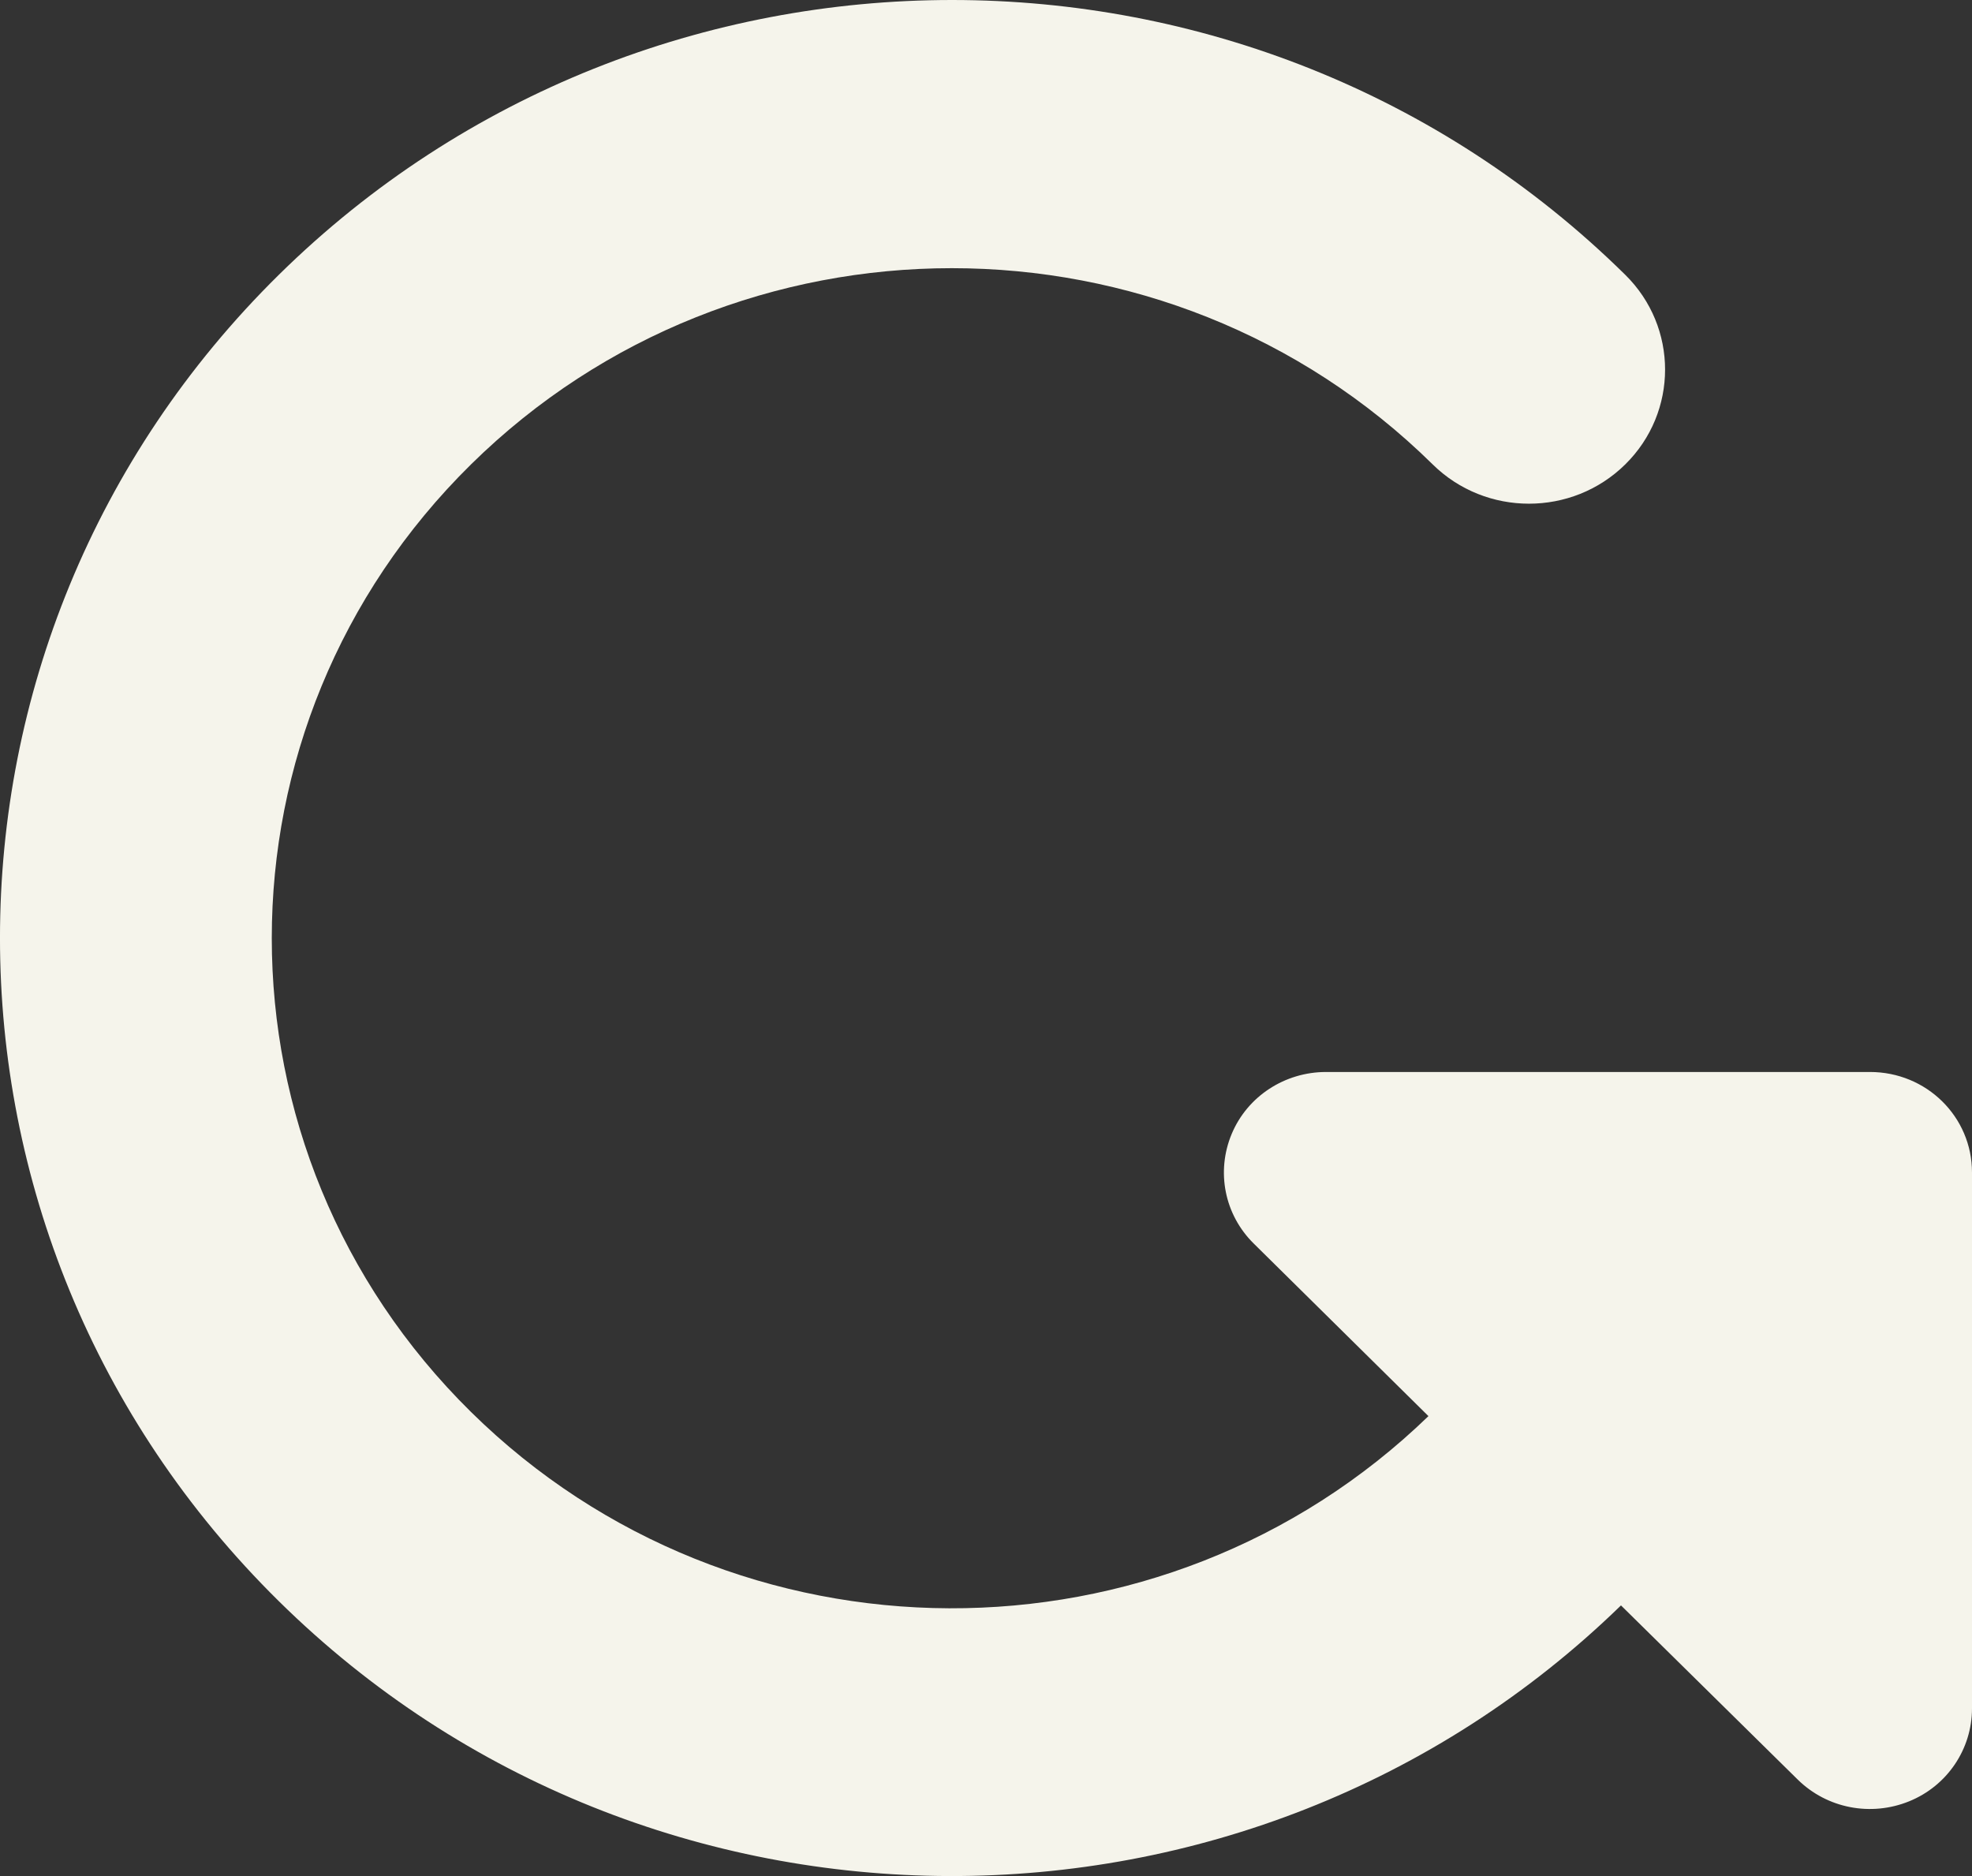 <svg width="41" height="39" viewBox="0 0 41 39" fill="none" xmlns="http://www.w3.org/2000/svg">
<rect x="0" y="0" width="41" height="39" fill="#333333" stroke="none"/>
<path d="M38.128 22.285L38.879 22.285C40.055 22.285 41 23.216 41 24.374L41 35.515C41 36.359 40.487 37.125 39.692 37.447C38.897 37.769 37.987 37.595 37.377 36.995L33.702 33.374C25.962 40.903 13.494 40.877 5.798 33.287C-1.933 25.671 -1.933 13.328 5.798 5.712C13.53 -1.904 26.059 -1.904 33.79 5.712C34.895 6.8 34.895 8.567 33.79 9.655C32.686 10.743 30.892 10.743 29.788 9.655C24.265 4.215 15.315 4.215 9.792 9.655C4.27 15.095 4.27 23.912 9.792 29.352C15.288 34.767 24.168 34.793 29.699 29.439L26.068 25.853C25.458 25.253 25.281 24.356 25.608 23.573C25.935 22.79 26.713 22.285 27.57 22.285L38.128 22.285Z" fill="#F5F4EB"/>
</svg>
